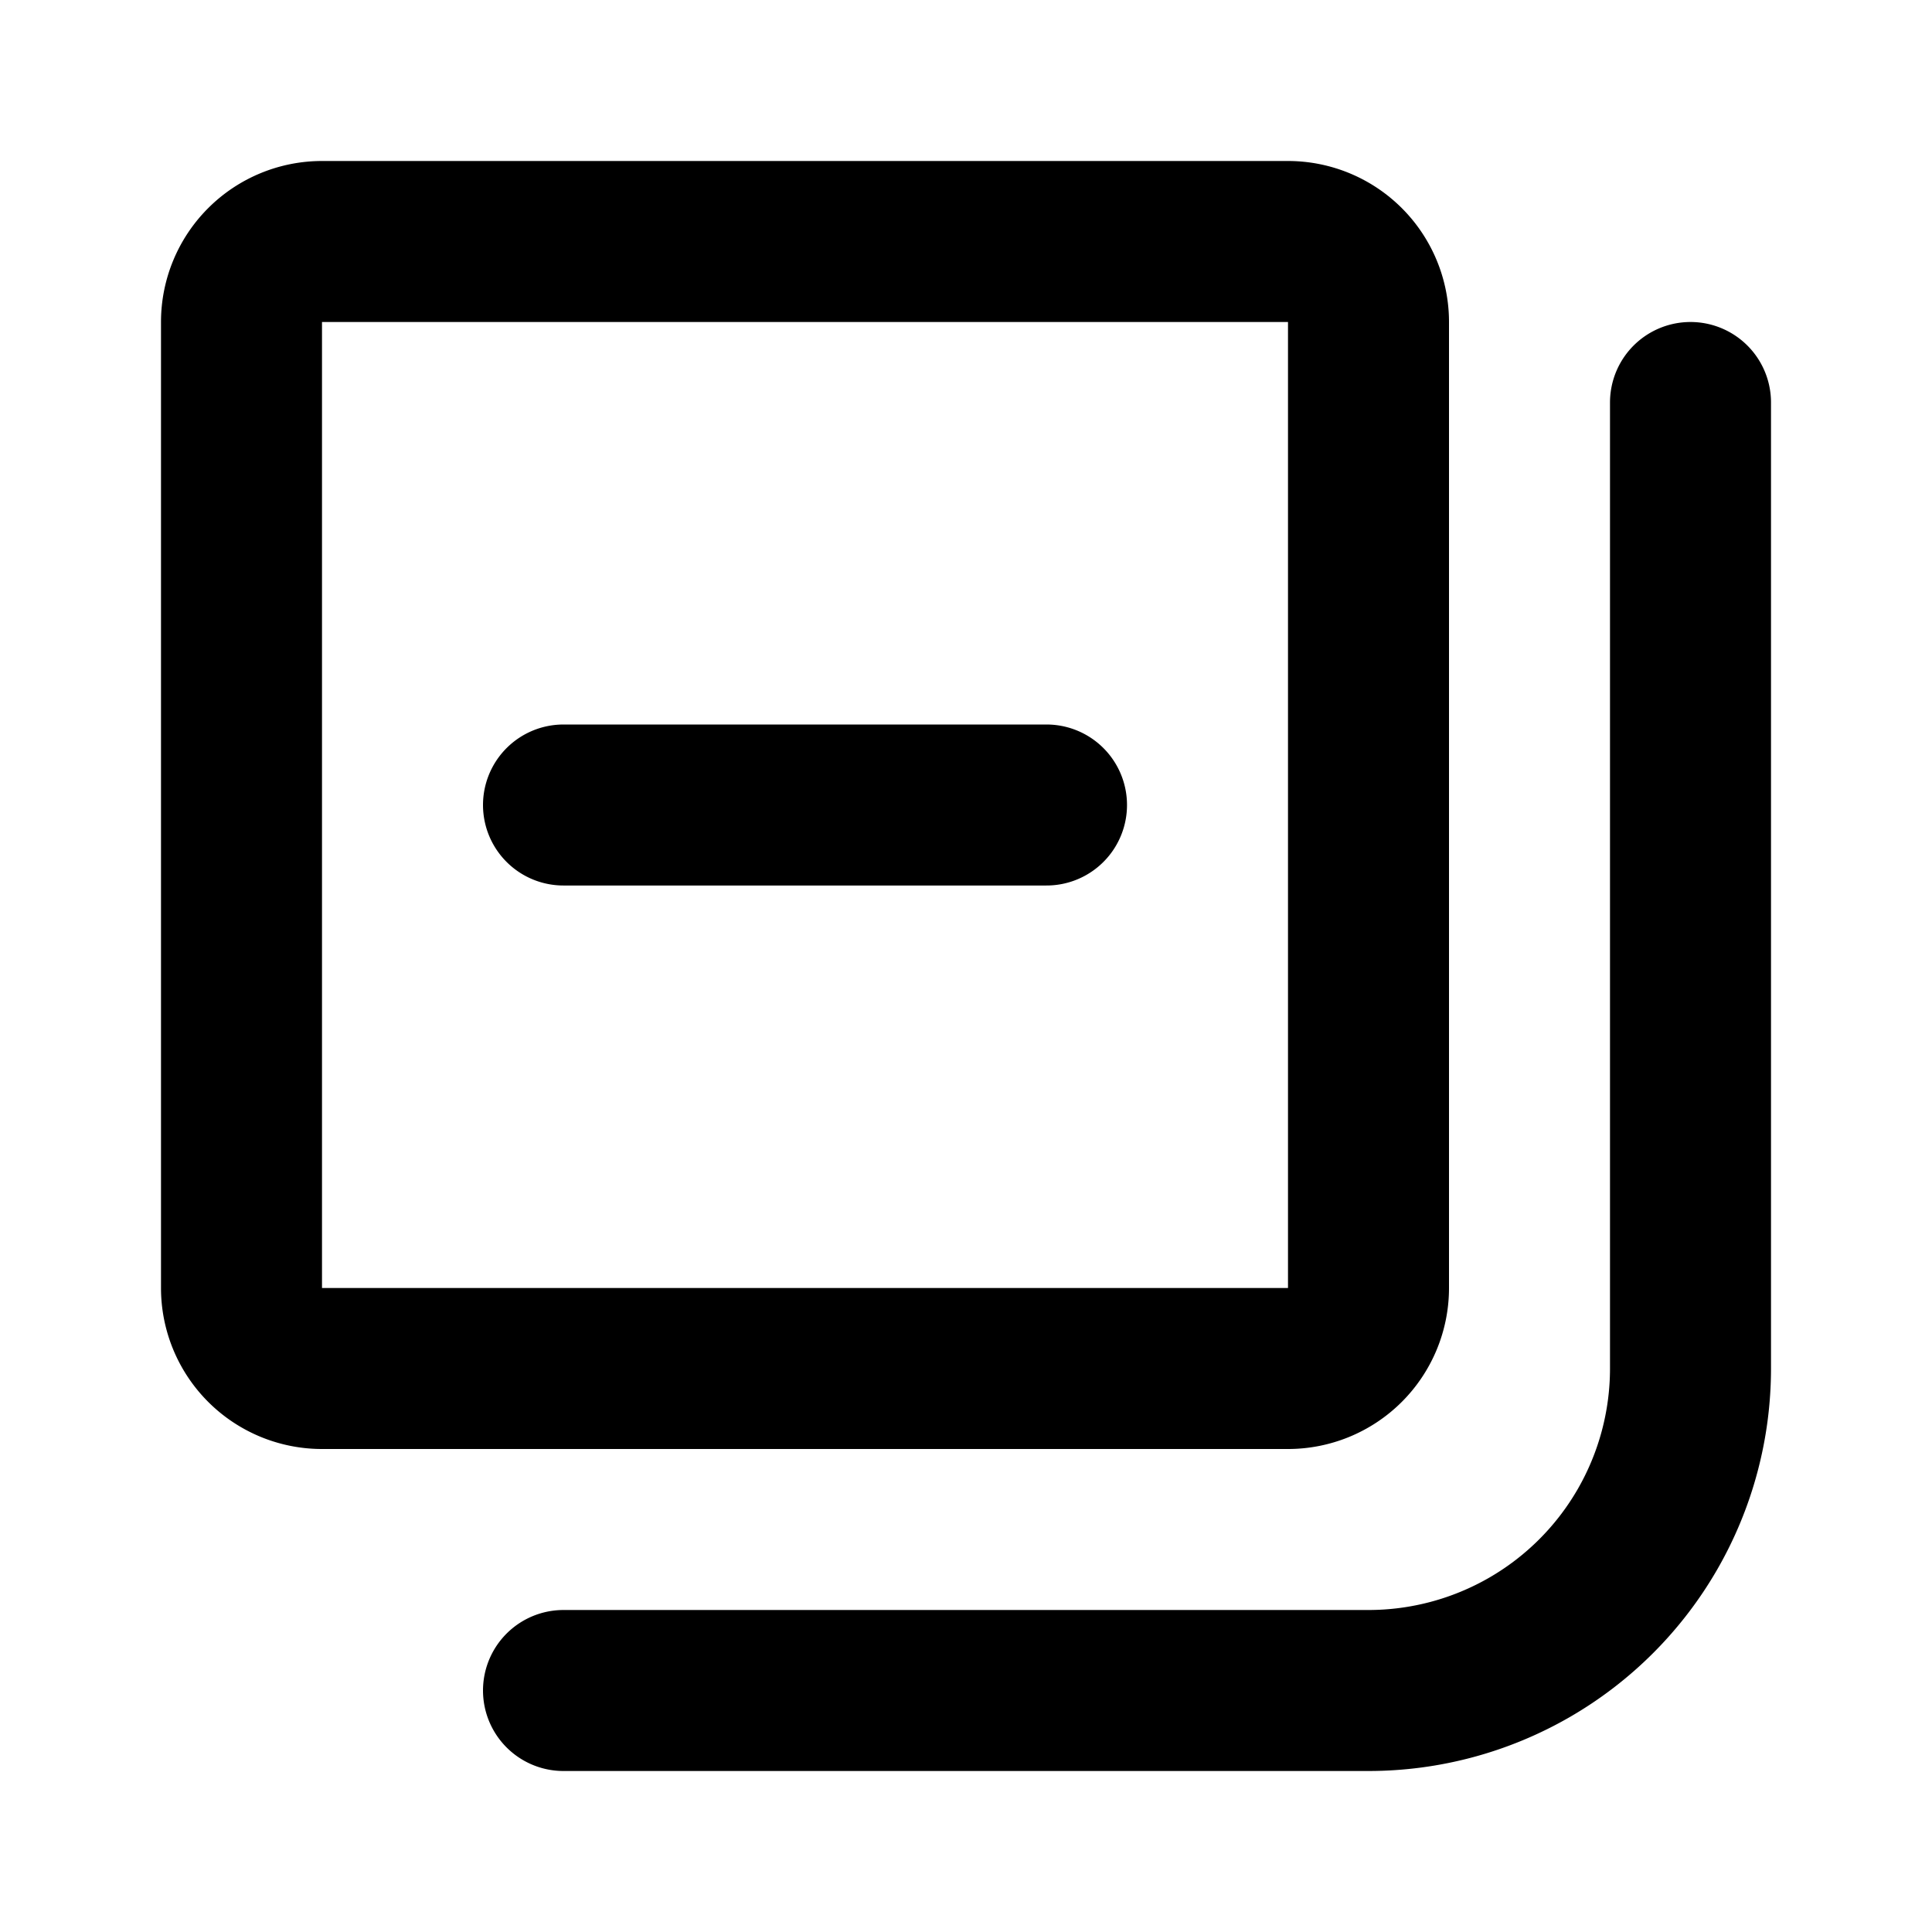 <svg class="icon line" width="48" height="48" id="minus-music-collection" xmlns="http://www.w3.org/2000/svg" viewBox="0 0 24 24"><title style="stroke-width: 2; stroke: rgb(0, 0, 0);">minus music collection</title><path id="primary" d="M16,17H4a1,1,0,0,1-1-1V4A1,1,0,0,1,4,3H16a1,1,0,0,1,1,1V16A1,1,0,0,1,16,17ZM7,21H17a4,4,0,0,0,4-4V5M7,10h6" style="fill: none; stroke: rgb(0, 0, 0); stroke-linecap: round; stroke-linejoin: round; stroke-width: 2;"></path></svg>